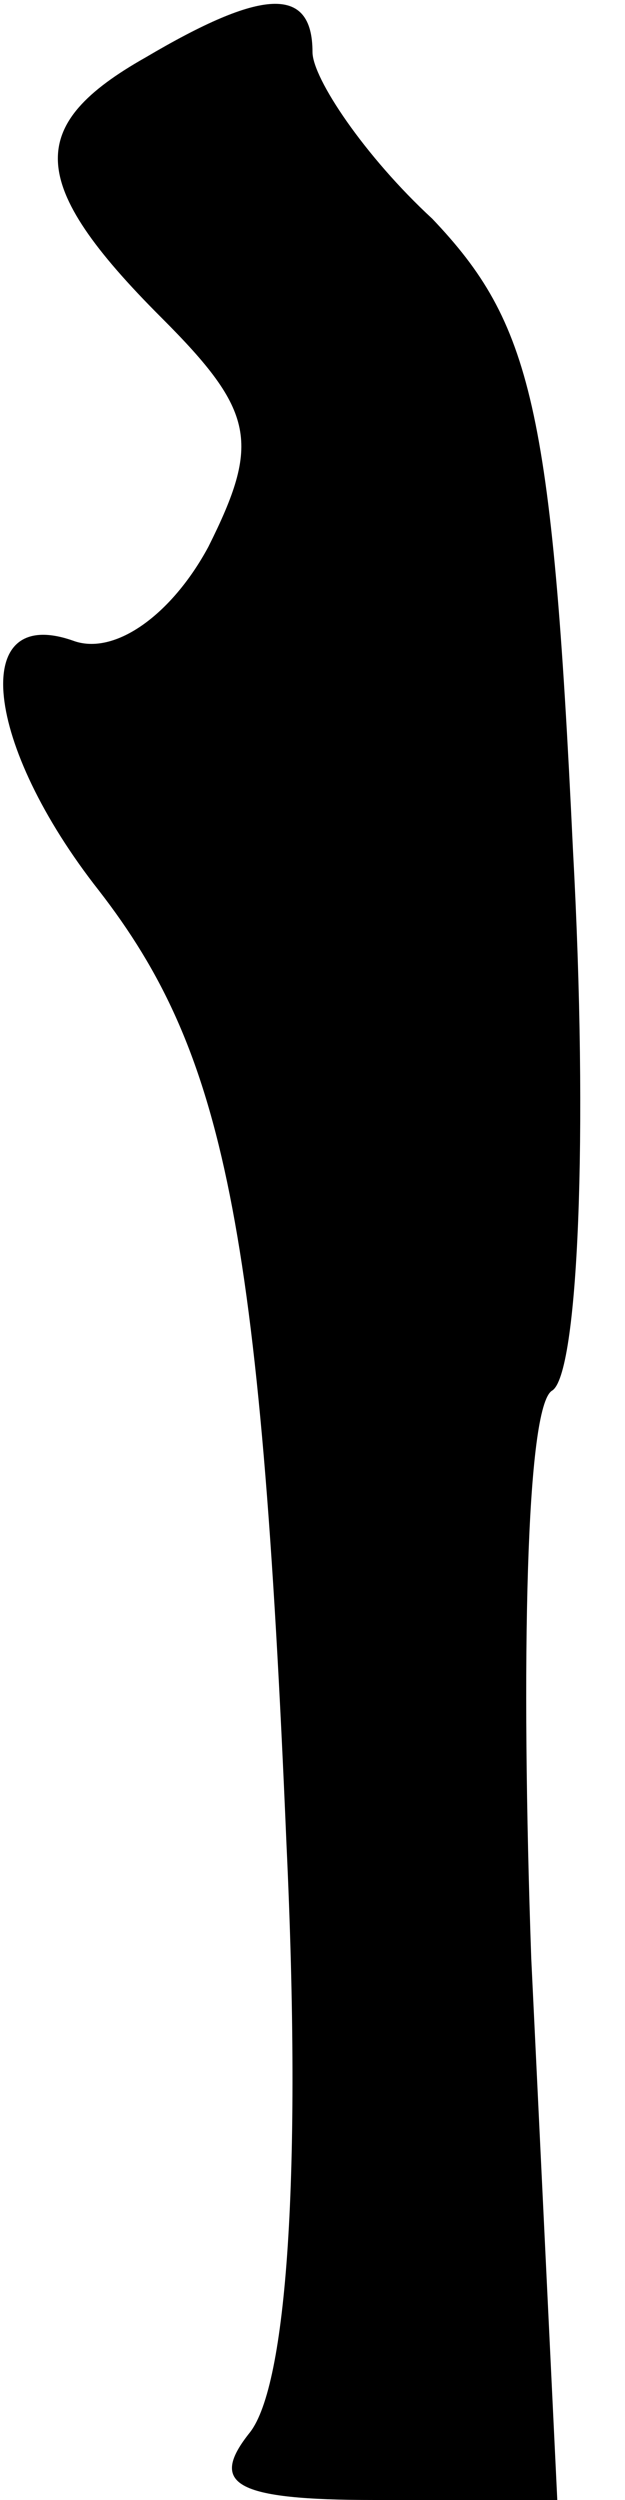 <?xml version="1.0" standalone="no"?>
<!DOCTYPE svg PUBLIC "-//W3C//DTD SVG 20010904//EN"
 "http://www.w3.org/TR/2001/REC-SVG-20010904/DTD/svg10.dtd">
<svg version="1.0" xmlns="http://www.w3.org/2000/svg"
 width="12pt" height="48pt" viewBox="0 0 12 48"
 preserveAspectRatio="xMidYMid meet">
<g transform="translate(0,48) scale(0.1,-0.1)"
fill="#000000" stroke="none">
<path fill="#000000" stroke="none" d="M28 469 c-23 -13 -23 -24 3 -50 18 -18
19 -24 9 -44 -7 -13 -18 -21 -26 -18 -20 7 -17 -20 5 -48 24 -31 31 -64 36
-183 3 -64 0 -104 -7 -113 -8 -10 -3 -13 24 -13 l35 0 -5 104 c-2 57 -1 106 4
109 5 3 7 49 4 104 -4 85 -8 101 -27 121 -13 12 -23 27 -23 32 0 13 -10 12
-32 -1z"/>
</g>
</svg>
